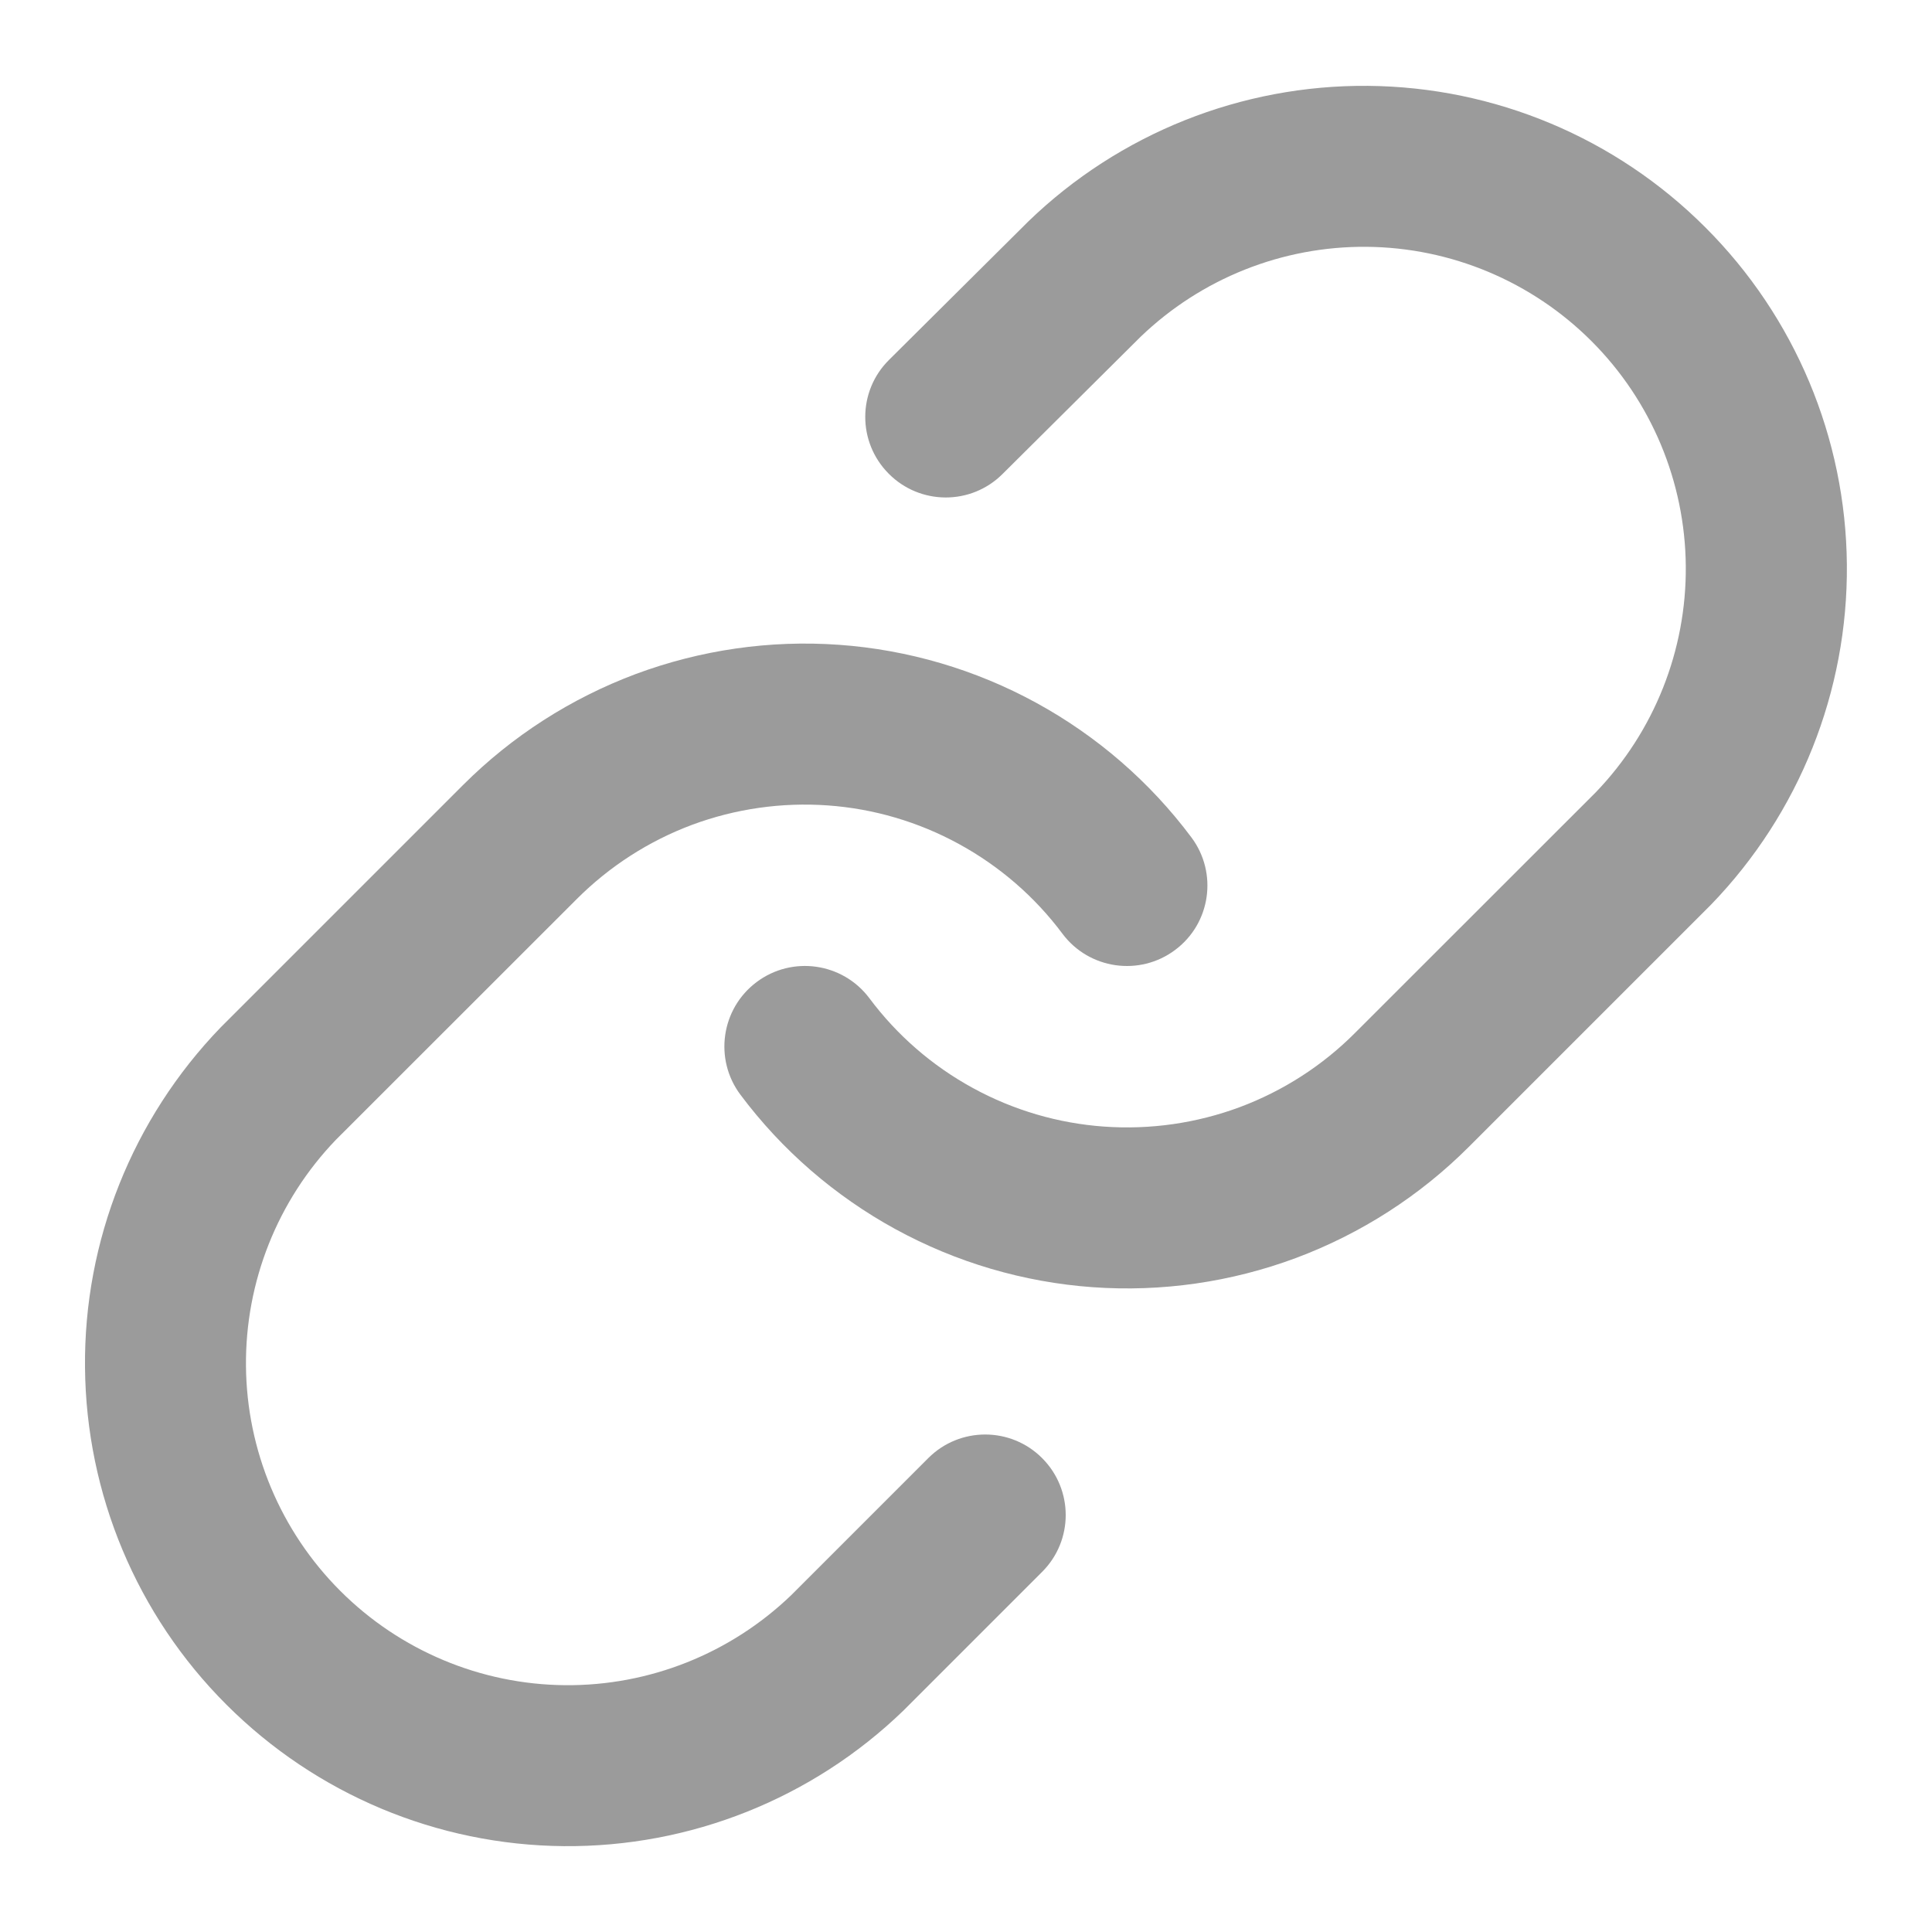 <svg width="16" height="16" viewBox="0 0 16 16" fill="none" xmlns="http://www.w3.org/2000/svg">
<path fill-rule="evenodd" clip-rule="evenodd" d="M8.516 1.834C9.27 1.105 10.281 0.702 11.329 0.711C12.378 0.72 13.382 1.141 14.123 1.883C14.865 2.624 15.286 3.627 15.295 4.676C15.304 5.725 14.901 6.735 14.172 7.49L14.164 7.498L12.164 9.498C11.758 9.904 11.27 10.217 10.733 10.418C10.196 10.618 9.621 10.701 9.049 10.66C8.477 10.619 7.92 10.455 7.417 10.18C6.914 9.905 6.475 9.525 6.132 9.066C5.911 8.771 5.972 8.353 6.266 8.133C6.561 7.912 6.979 7.972 7.2 8.267C7.429 8.574 7.721 8.827 8.056 9.01C8.392 9.194 8.763 9.303 9.144 9.33C9.526 9.357 9.909 9.302 10.267 9.169C10.625 9.035 10.951 8.826 11.221 8.555L13.217 6.56C13.7 6.057 13.967 5.385 13.961 4.688C13.955 3.989 13.675 3.32 13.18 2.825C12.686 2.331 12.017 2.05 11.318 2.044C10.62 2.038 9.948 2.306 9.445 2.79L8.302 3.926C8.041 4.186 7.619 4.184 7.36 3.923C7.1 3.662 7.101 3.24 7.362 2.981L8.509 1.841L8.516 1.834Z" fill="#9B9B9B"/>
<path fill-rule="evenodd" clip-rule="evenodd" d="M5.265 5.582C5.803 5.382 6.377 5.299 6.949 5.34C7.521 5.381 8.078 5.545 8.581 5.82C9.084 6.095 9.523 6.475 9.866 6.934C10.087 7.229 10.027 7.647 9.732 7.867C9.437 8.088 9.019 8.027 8.799 7.733C8.57 7.426 8.277 7.173 7.942 6.99C7.606 6.806 7.235 6.697 6.854 6.67C6.472 6.643 6.089 6.698 5.731 6.831C5.373 6.965 5.048 7.174 4.777 7.445L2.781 9.44C2.298 9.943 2.031 10.615 2.037 11.312C2.043 12.011 2.323 12.68 2.818 13.175C3.312 13.669 3.981 13.95 4.68 13.956C5.378 13.962 6.049 13.694 6.552 13.211L7.688 12.075C7.948 11.815 8.37 11.815 8.63 12.075C8.891 12.336 8.891 12.758 8.63 13.018L7.49 14.158L7.482 14.166C6.728 14.895 5.717 15.298 4.669 15.289C3.62 15.28 2.617 14.859 1.875 14.117C1.133 13.376 0.713 12.373 0.704 11.324C0.694 10.275 1.098 9.265 1.826 8.51L1.834 8.502L3.834 6.502C3.834 6.502 3.834 6.502 3.834 6.502C4.24 6.096 4.728 5.783 5.265 5.582Z" fill="#9B9B9B"/>
</svg>
